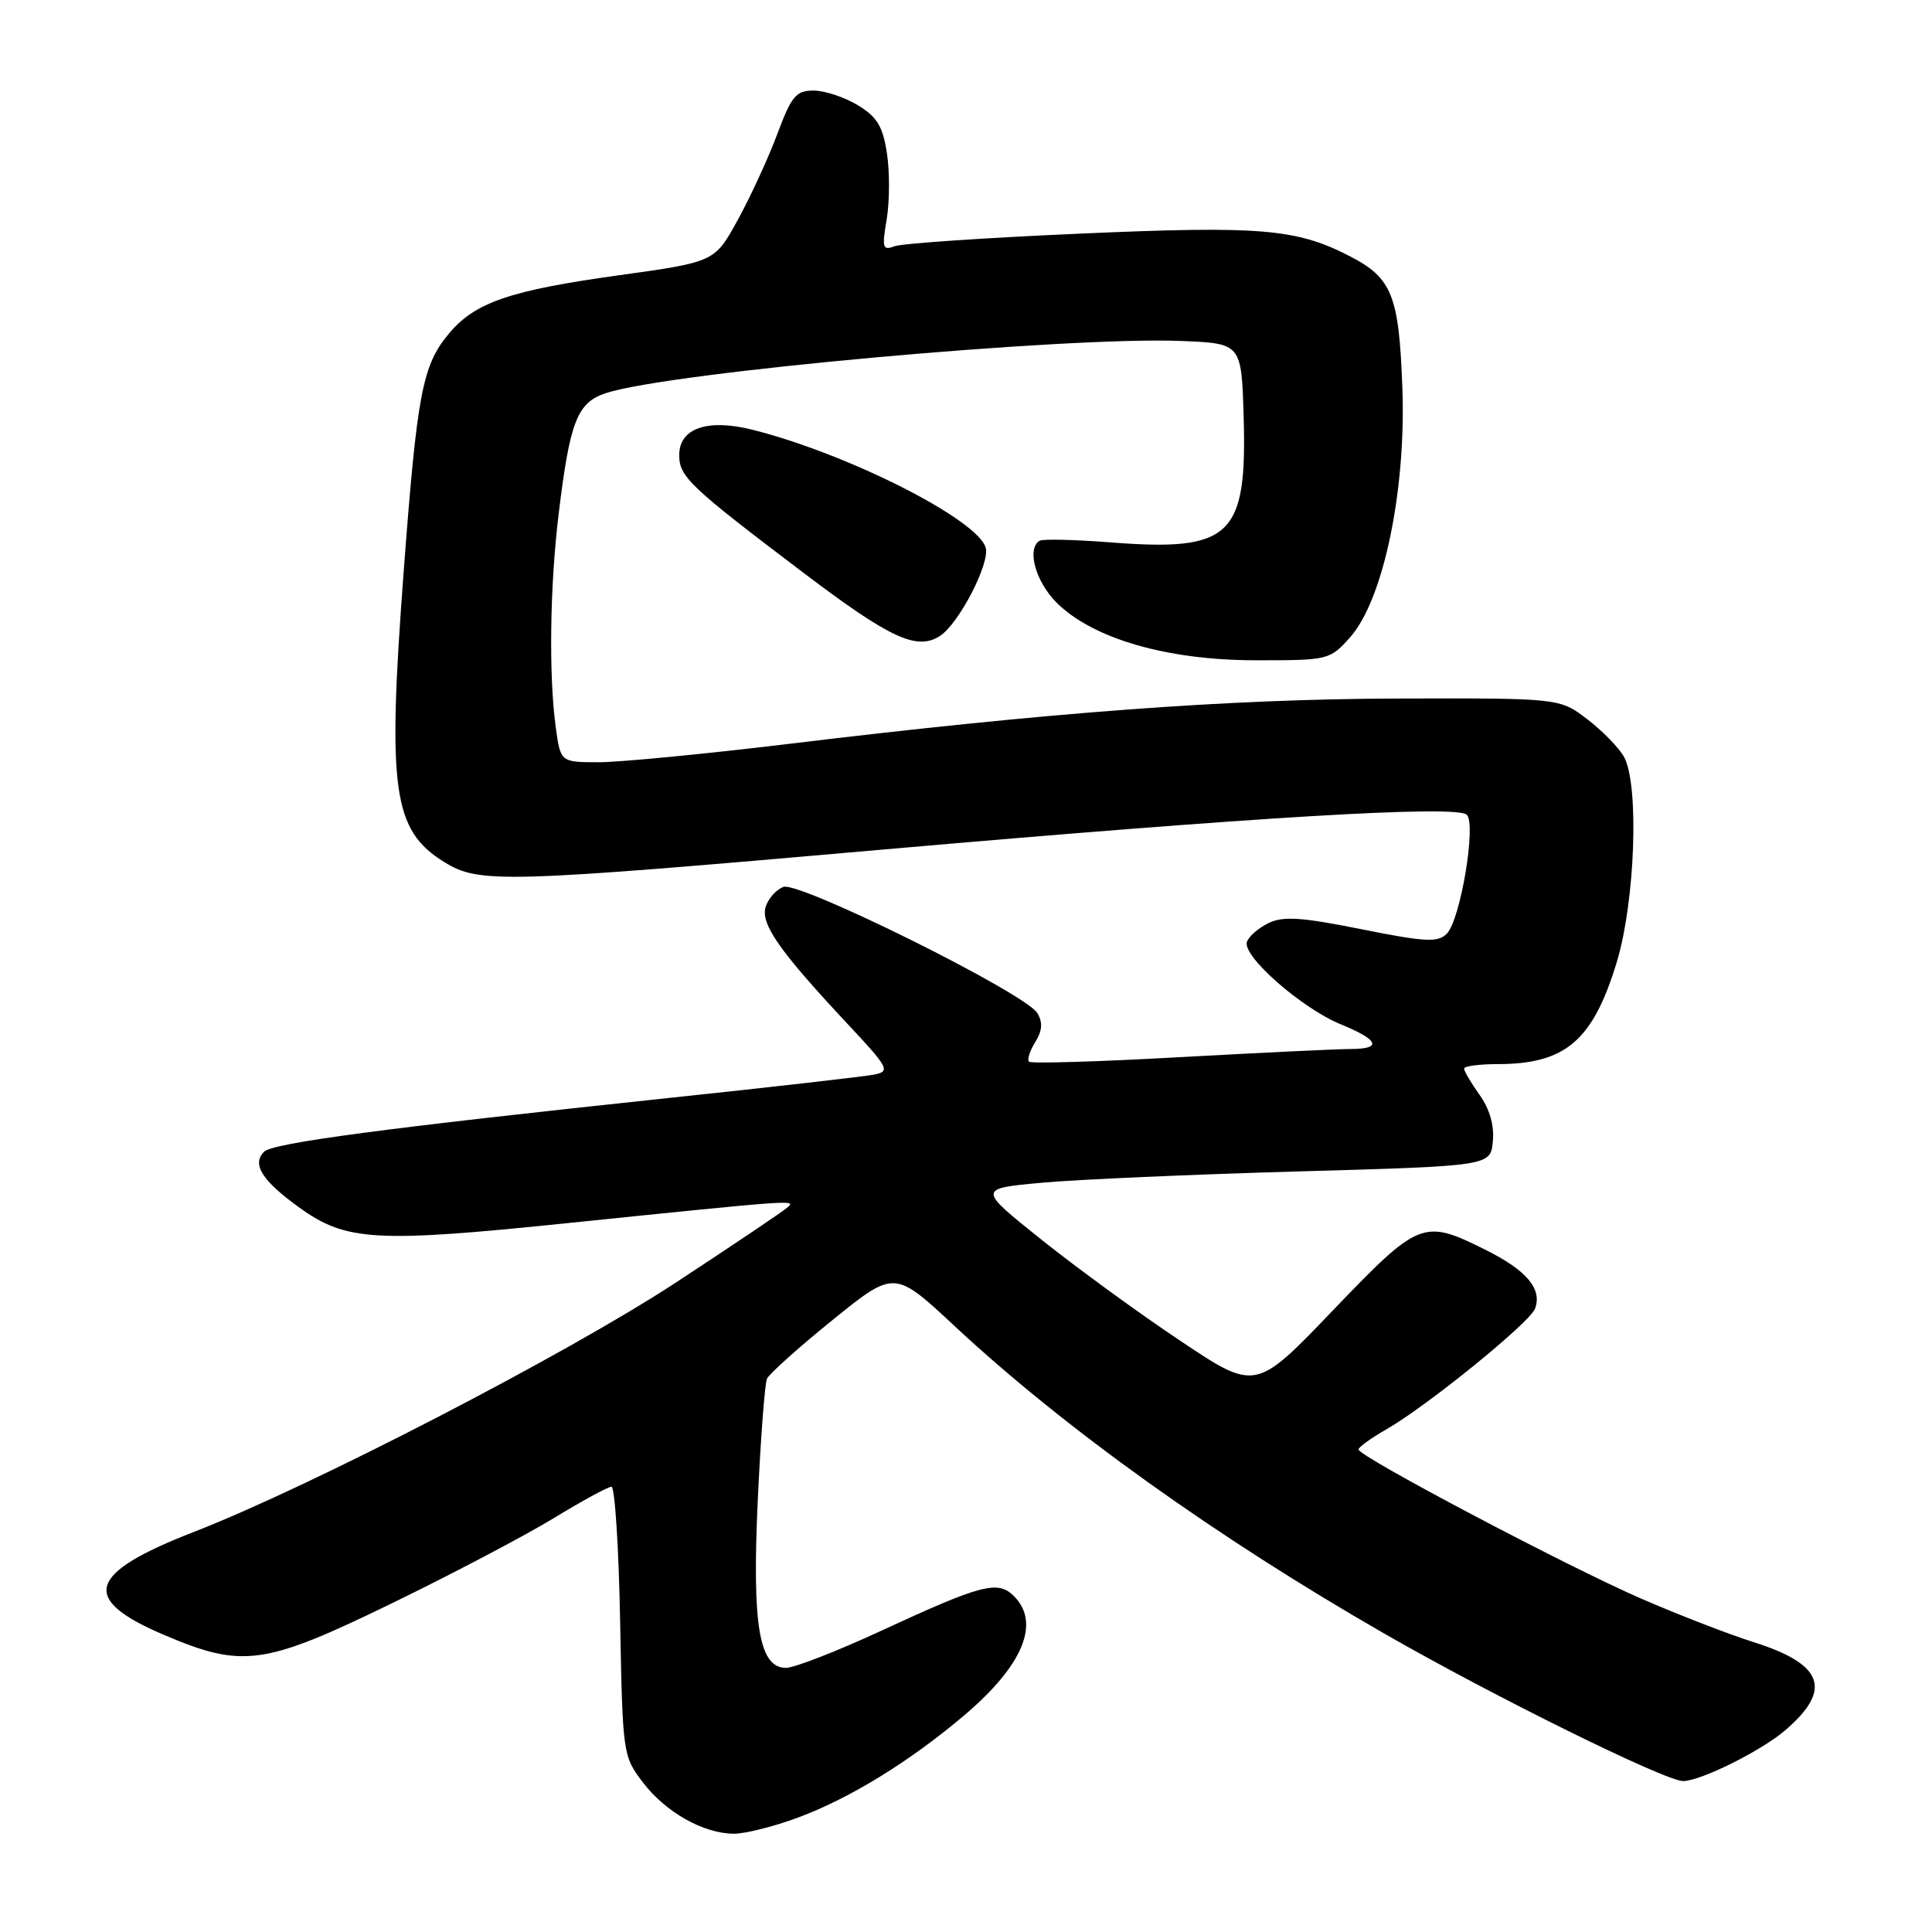 <?xml version="1.0" encoding="UTF-8" standalone="no"?>
<!DOCTYPE svg PUBLIC "-//W3C//DTD SVG 1.1//EN" "http://www.w3.org/Graphics/SVG/1.1/DTD/svg11.dtd" >
<svg xmlns="http://www.w3.org/2000/svg" xmlns:xlink="http://www.w3.org/1999/xlink" version="1.1" viewBox="0 0 256 256">
 <g >
 <path fill="currentColor"
d=" M 105.71 240.85 C 112.62 238.29 120.56 233.40 127.78 227.28 C 135.56 220.68 137.90 215.05 134.36 211.50 C 132.22 209.36 130.12 209.91 116.82 216.06 C 110.95 218.78 105.25 221.00 104.15 221.00 C 100.58 221.00 99.64 215.37 100.41 198.76 C 100.79 190.58 101.34 183.35 101.63 182.69 C 101.92 182.04 105.84 178.53 110.34 174.89 C 118.52 168.28 118.52 168.28 126.51 175.73 C 141.06 189.28 161.23 203.71 183.43 216.46 C 197.89 224.77 220.65 236.00 223.02 236.00 C 225.34 236.00 233.44 231.97 236.60 229.23 C 242.85 223.84 241.61 220.50 232.27 217.56 C 229.10 216.56 222.45 213.99 217.50 211.84 C 207.75 207.61 180.00 192.97 180.01 192.06 C 180.01 191.75 181.70 190.54 183.76 189.36 C 189.11 186.29 202.68 175.28 203.39 173.42 C 204.39 170.81 202.31 168.33 196.82 165.60 C 188.58 161.49 188.06 161.70 176.59 173.66 C 166.37 184.33 166.37 184.33 156.42 177.68 C 150.95 174.03 142.66 167.99 138.01 164.27 C 129.54 157.50 129.54 157.50 138.02 156.72 C 142.68 156.29 157.97 155.62 172.00 155.22 C 197.50 154.50 197.50 154.50 197.81 151.24 C 198.02 149.15 197.39 146.95 196.06 145.09 C 194.93 143.50 194.00 141.92 194.00 141.60 C 194.00 141.27 196.00 141.00 198.43 141.00 C 207.43 141.00 211.06 137.90 214.22 127.52 C 216.67 119.47 217.22 103.97 215.19 100.29 C 214.52 99.08 212.32 96.83 210.31 95.29 C 206.64 92.50 206.64 92.50 185.07 92.56 C 162.67 92.63 138.82 94.41 104.50 98.57 C 93.50 99.90 82.20 100.99 79.39 101.00 C 74.27 101.00 74.27 101.00 73.64 96.36 C 72.70 89.50 72.86 77.57 74.04 67.97 C 75.52 55.79 76.50 53.32 80.31 52.08 C 88.78 49.33 141.32 44.57 156.50 45.18 C 164.50 45.50 164.50 45.50 164.79 55.23 C 165.25 71.09 163.12 73.11 147.17 71.87 C 142.40 71.50 138.16 71.40 137.75 71.65 C 136.02 72.72 137.21 77.05 139.99 79.84 C 144.78 84.62 154.61 87.48 166.33 87.49 C 176.03 87.50 176.20 87.46 178.89 84.45 C 183.29 79.52 186.33 65.02 185.82 51.37 C 185.37 39.12 184.46 36.84 178.84 33.94 C 171.79 30.30 167.03 29.90 143.05 30.96 C 130.53 31.51 119.49 32.26 118.52 32.63 C 116.96 33.23 116.85 32.84 117.49 29.07 C 117.88 26.74 117.90 22.82 117.53 20.36 C 116.99 16.76 116.24 15.51 113.68 13.95 C 111.93 12.88 109.29 12.01 107.82 12.00 C 105.48 12.00 104.88 12.71 103.00 17.75 C 101.82 20.91 99.47 26.02 97.78 29.10 C 94.70 34.71 94.70 34.71 82.11 36.46 C 67.61 38.47 62.97 40.05 59.52 44.16 C 55.96 48.39 55.27 52.02 53.47 76.00 C 51.31 104.72 52.06 110.02 58.87 114.23 C 63.51 117.09 66.52 117.01 117.00 112.57 C 166.40 108.24 193.05 106.65 194.36 107.96 C 195.64 109.24 193.51 121.92 191.70 123.73 C 190.52 124.91 188.85 124.82 180.41 123.13 C 172.46 121.53 170.02 121.37 168.07 122.32 C 166.74 122.97 165.46 124.09 165.22 124.81 C 164.61 126.69 172.44 133.57 177.60 135.70 C 182.75 137.81 183.22 139.00 178.91 139.00 C 177.22 139.00 167.06 139.49 156.33 140.08 C 145.61 140.68 136.62 140.95 136.35 140.68 C 136.08 140.41 136.45 139.25 137.17 138.09 C 138.11 136.59 138.19 135.49 137.46 134.25 C 135.93 131.64 105.87 116.72 103.79 117.52 C 102.85 117.89 101.80 119.06 101.46 120.14 C 100.74 122.39 103.24 125.98 112.20 135.56 C 117.78 141.52 118.01 141.95 115.83 142.39 C 114.55 142.64 102.25 144.05 88.50 145.50 C 50.93 149.49 36.15 151.45 34.99 152.61 C 33.33 154.27 34.74 156.47 39.72 160.05 C 45.87 164.46 49.78 164.69 75.00 162.09 C 105.17 158.99 105.44 158.97 104.42 159.93 C 103.92 160.41 97.20 164.93 89.50 169.98 C 75.05 179.45 41.14 196.99 25.73 202.97 C 11.51 208.50 10.53 211.87 21.77 216.65 C 32.18 221.08 35.01 220.68 52.00 212.41 C 59.98 208.53 69.58 203.47 73.35 201.18 C 77.12 198.88 80.57 197.00 81.02 197.00 C 81.47 197.00 81.99 205.02 82.17 214.83 C 82.50 232.40 82.54 232.71 85.18 236.17 C 88.20 240.13 93.18 242.94 97.21 242.98 C 98.70 242.99 102.53 242.03 105.71 240.85 Z  M 124.60 84.23 C 127.07 82.59 131.15 74.72 130.62 72.62 C 129.69 68.90 112.37 60.12 99.69 56.94 C 93.74 55.45 90.00 56.74 90.00 60.30 C 90.00 63.18 91.37 64.47 106.49 75.92 C 118.01 84.64 121.55 86.27 124.60 84.23 Z "/>
</g>
</svg>